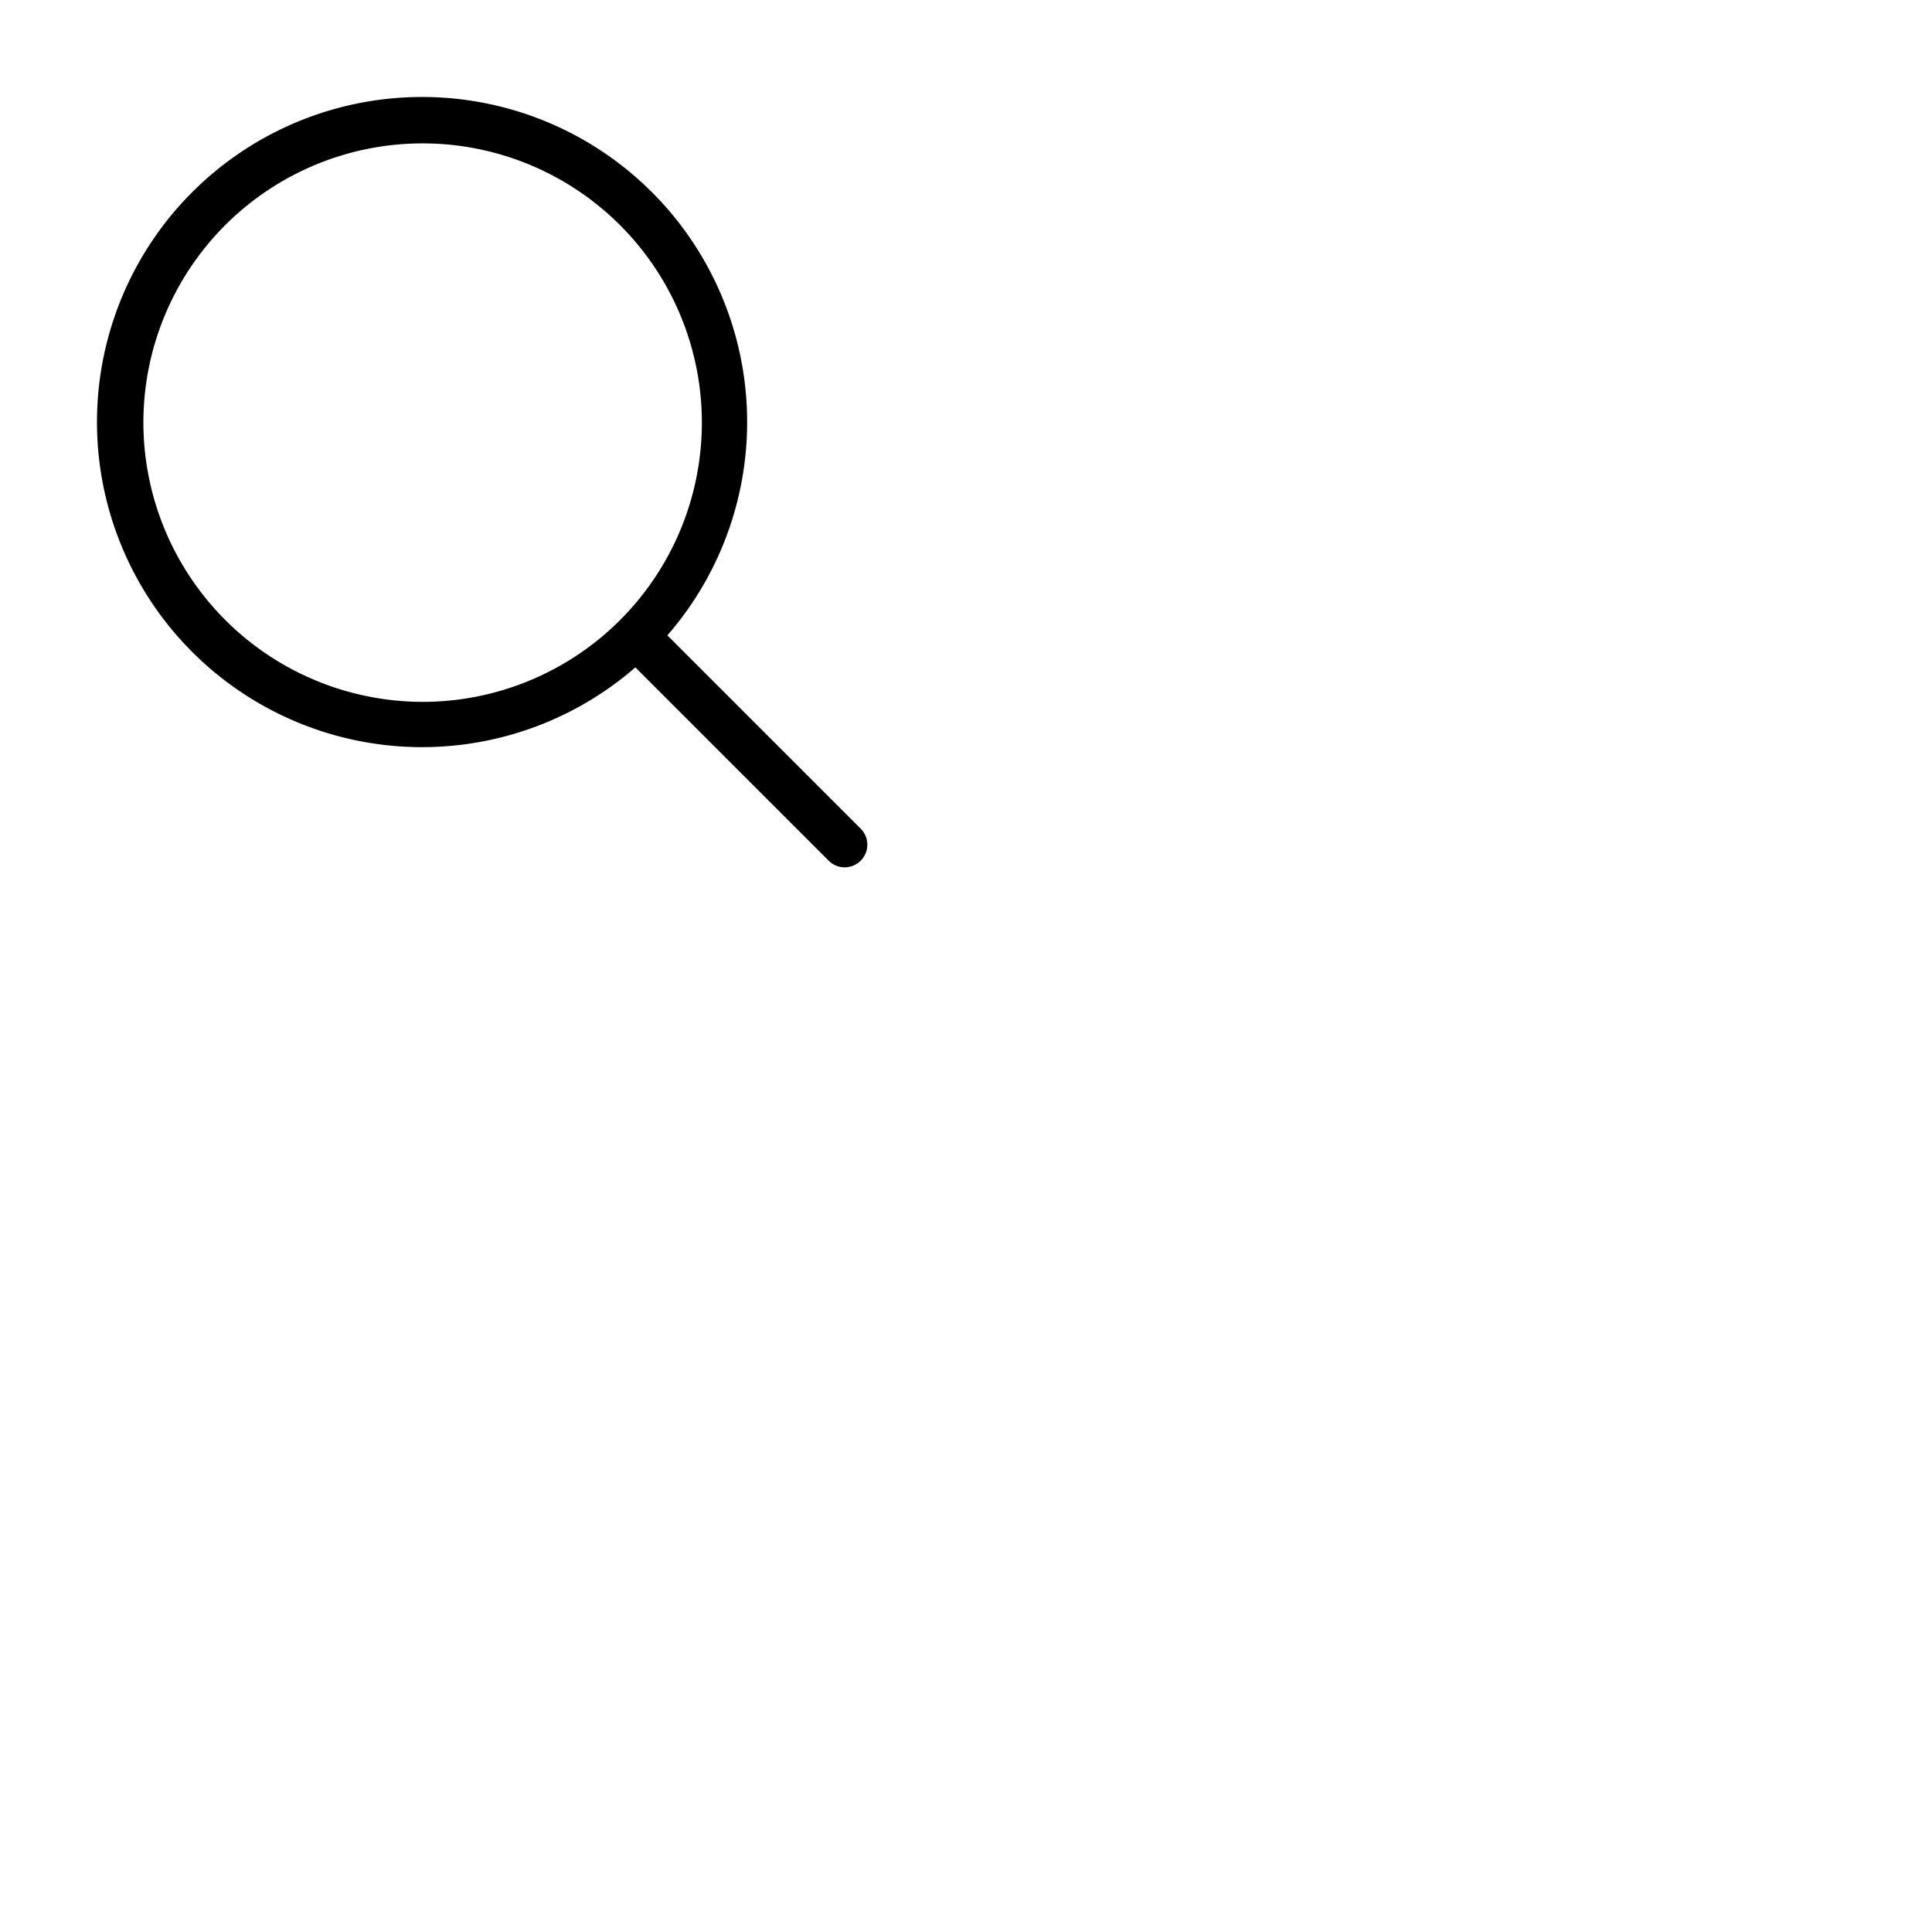 <svg xmlns="http://www.w3.org/2000/svg" version="1.1" viewBox="0 0 512 512" fill="currentColor"><path fill="currentColor" d="m228.24 219.76l-51.38-51.38a86.15 86.15 0 1 0-8.48 8.48l51.38 51.38a6 6 0 0 0 8.48-8.48M38 112a74 74 0 1 1 74 74a74.09 74.09 0 0 1-74-74"/></svg>